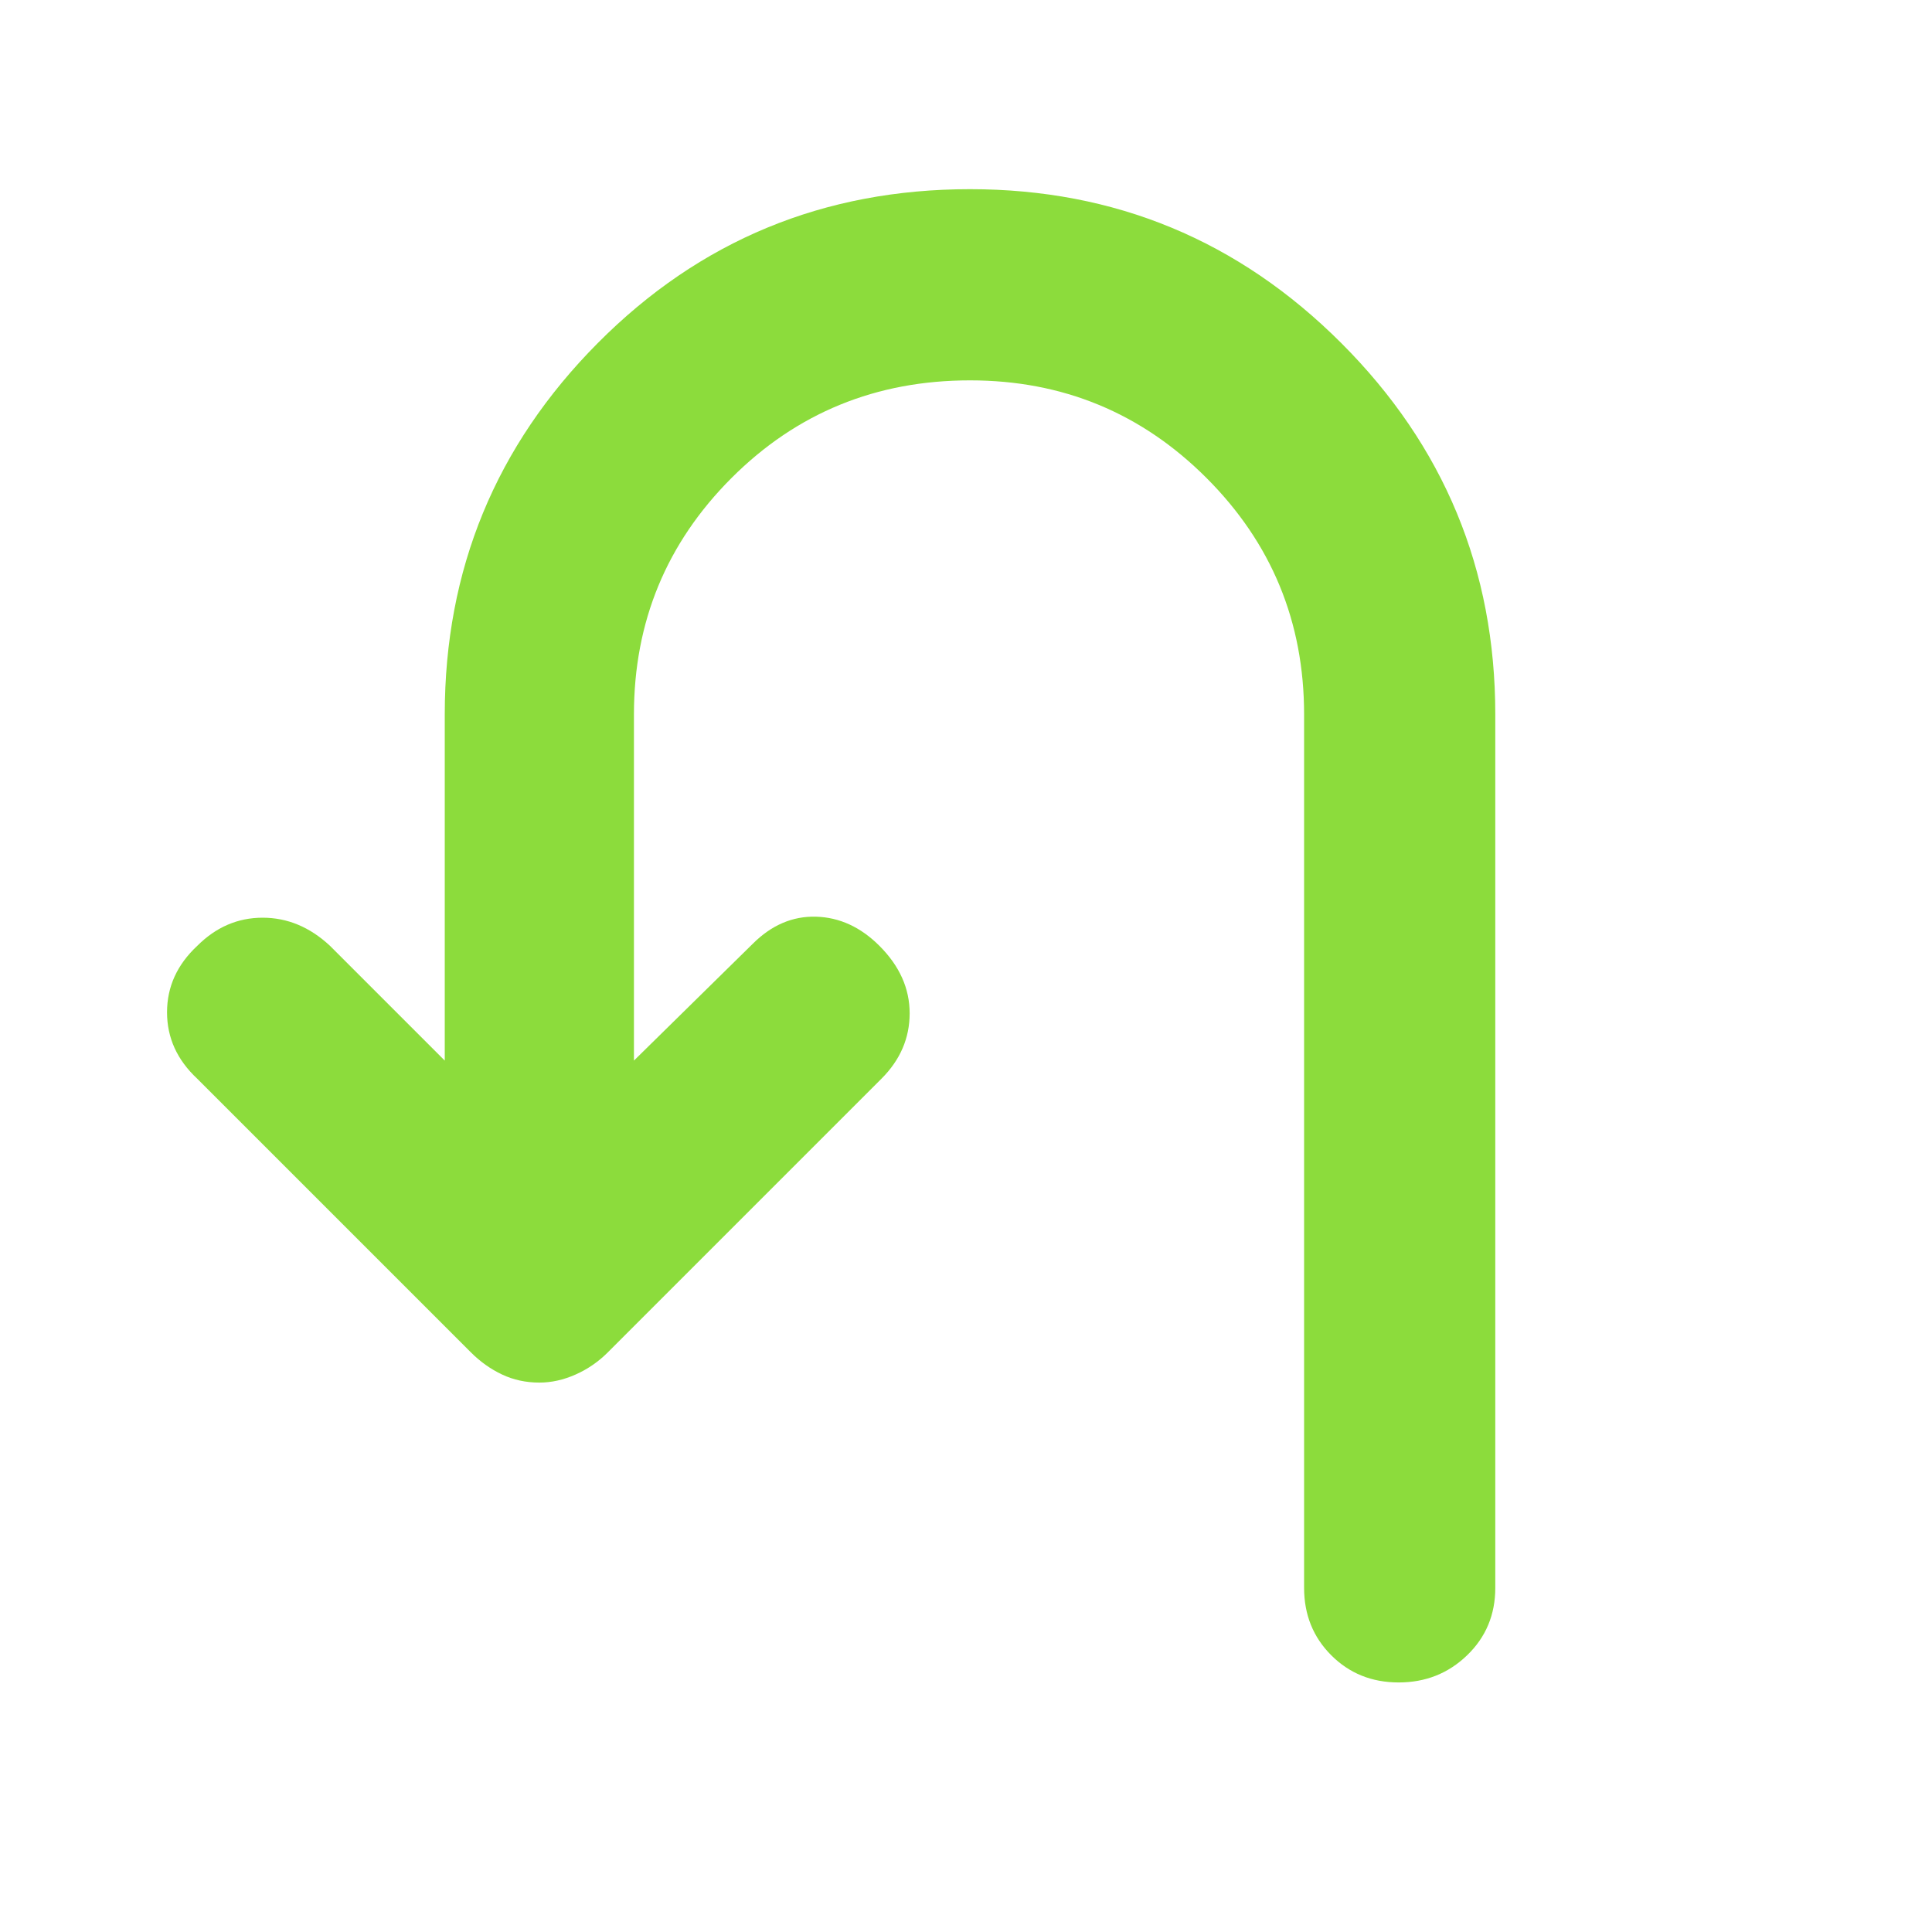 <svg xmlns="http://www.w3.org/2000/svg" height="48" viewBox="0 -960 960 960" width="48"><path fill="rgb(140, 220, 60)" d="M268-273q-10 0-18.5-4T234-288L98-424q-15-14-15-33t15-33q14-14 32.5-14t33.5 14l57 57v-172q0-108 76-184.5T482-866q108 0 184.5 76.5T743-605v434q0 20-14 33.5T695-124q-20 0-33.5-13.5T648-171v-434q0-69-48.5-117.5T482-771q-70 0-118.5 48.5T315-605v172l59-58q14-14 31.5-13.5T437-490q15 15 15 33.5T438-424L302-288q-7 7-16 11t-18 4Z"/></svg>